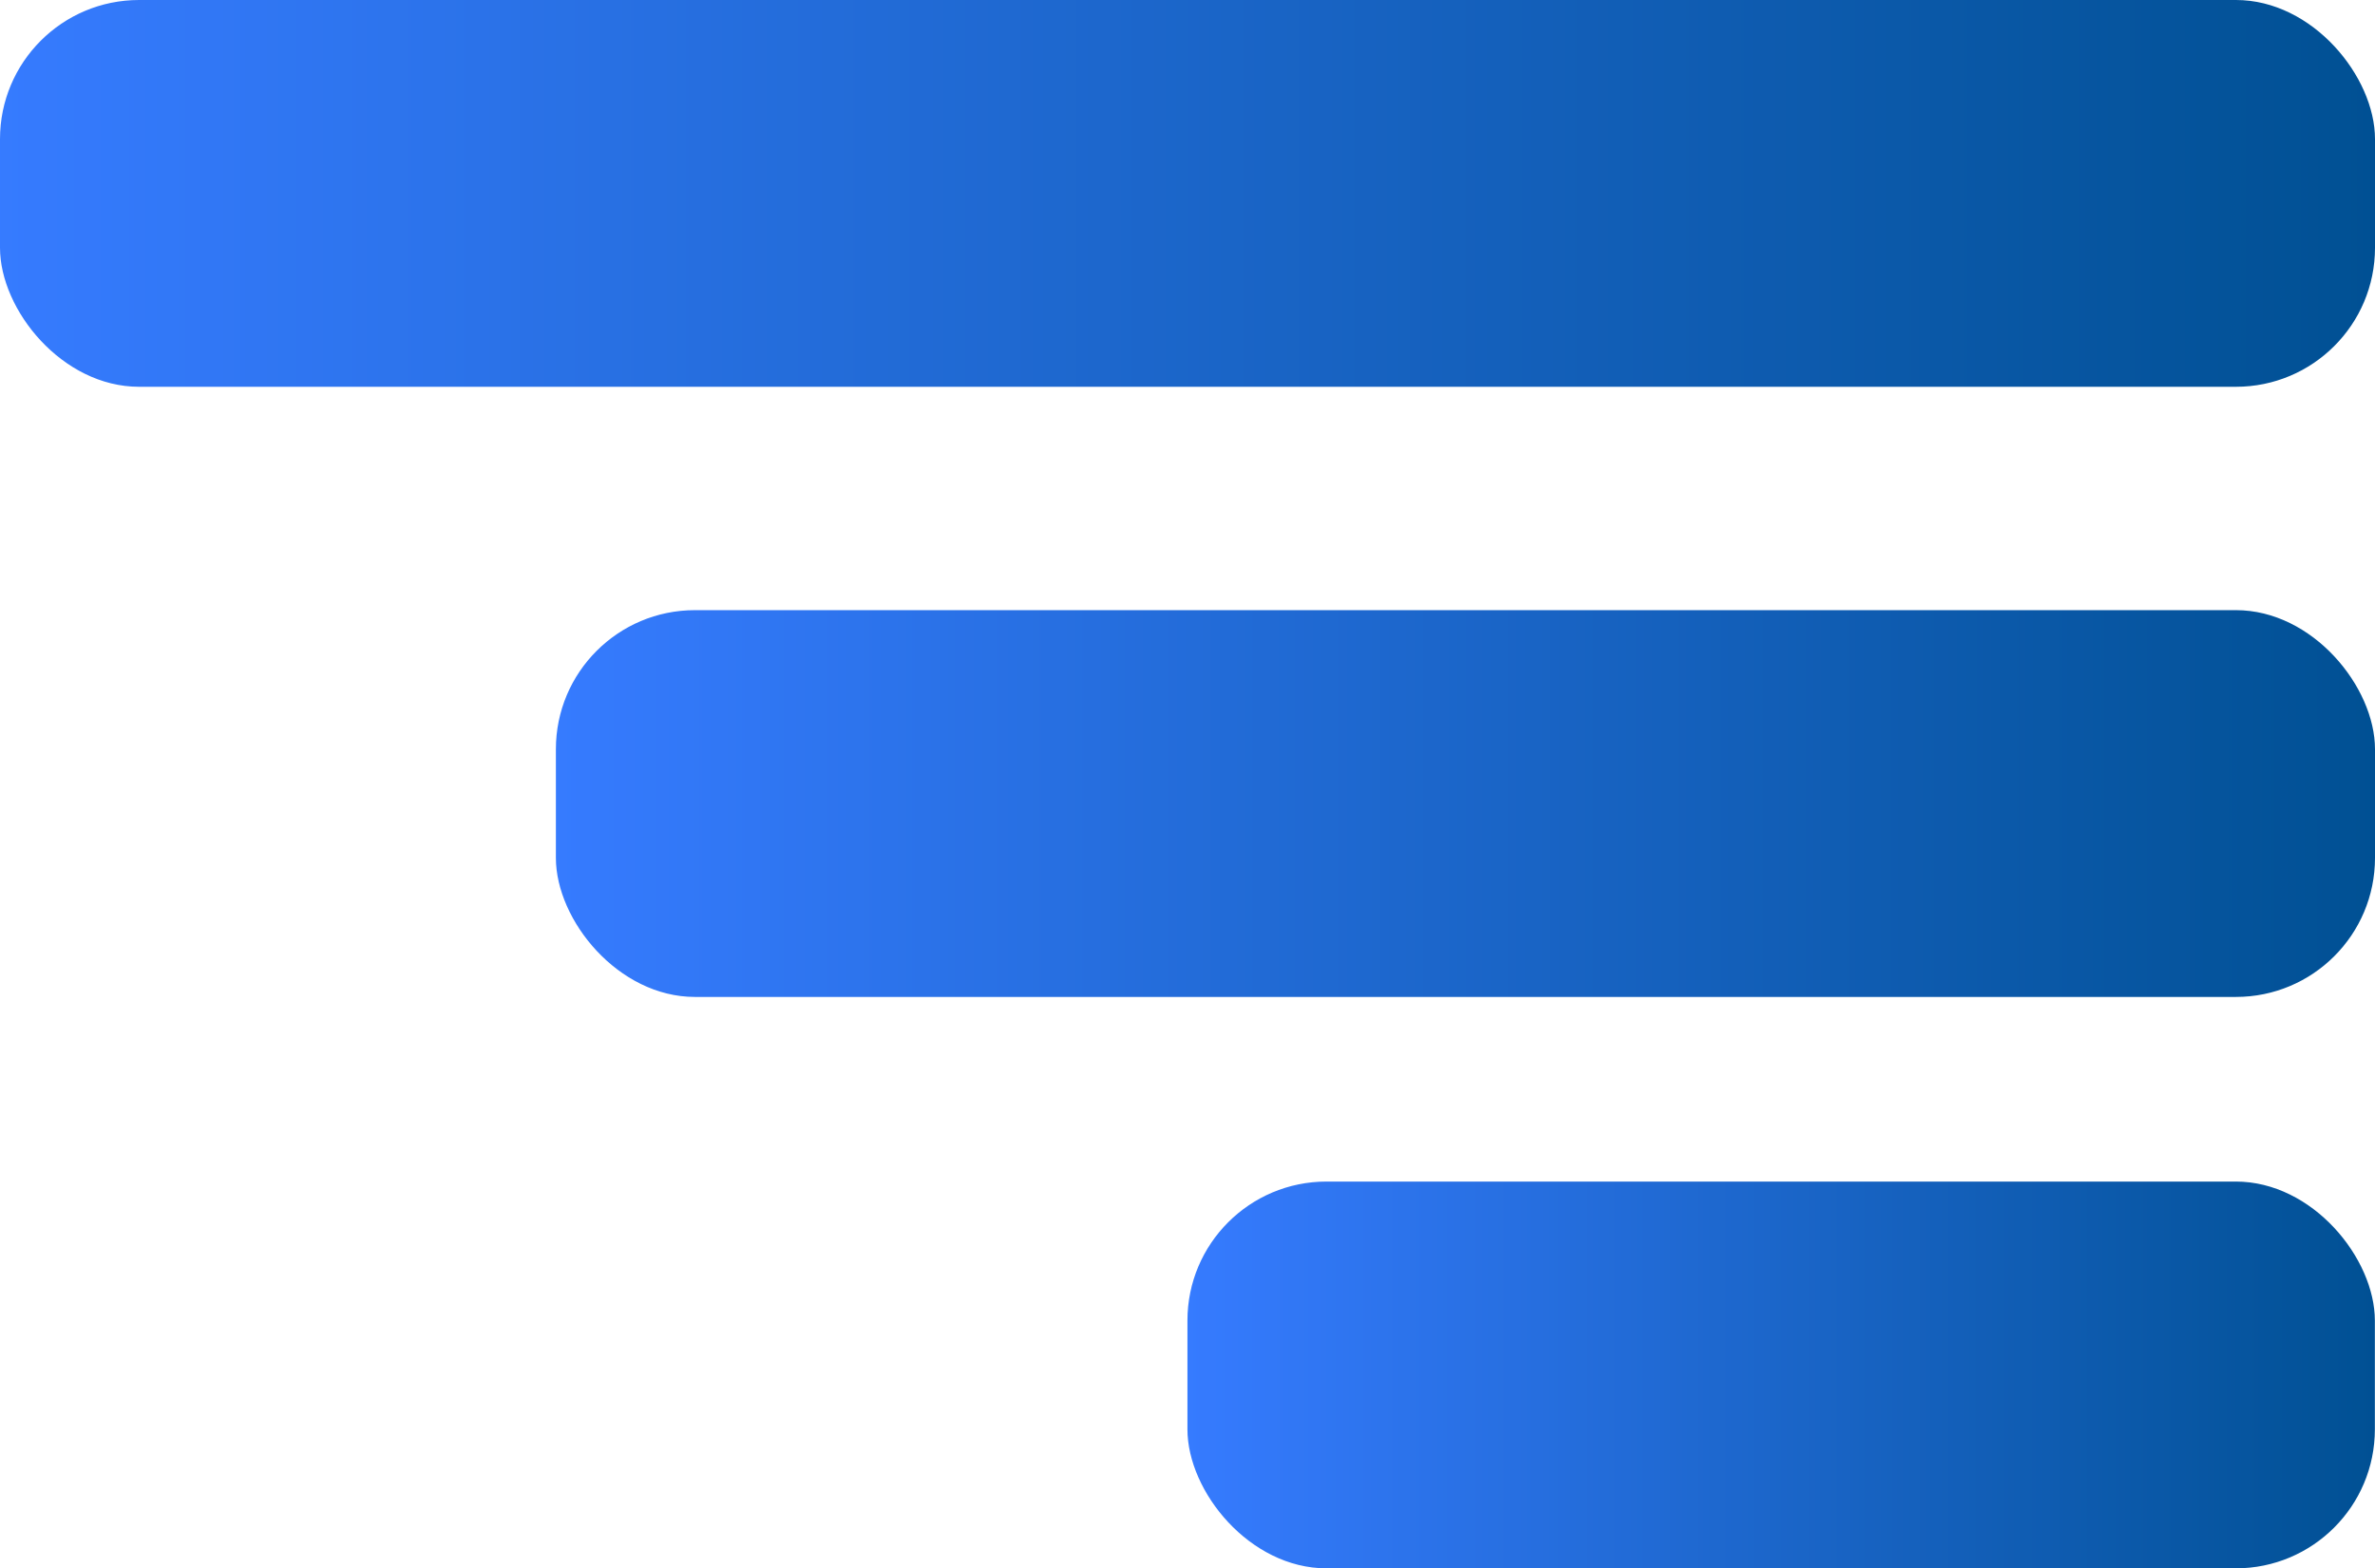 <svg xmlns="http://www.w3.org/2000/svg" xmlns:xlink="http://www.w3.org/1999/xlink" width="18.017" height="11.901" viewBox="0 0 18.017 11.901">
  <defs>
    <linearGradient id="linear-gradient" y1="0.5" x2="1" y2="0.5" gradientUnits="objectBoundingBox">
      <stop offset="0" stop-color="#367bff"/>
      <stop offset="1" stop-color="#005093"/>
    </linearGradient>
  </defs>
  <g id="Group_298" data-name="Group 298" transform="translate(-298.139 -48.02)">
    <rect id="Rectangle_46" data-name="Rectangle 46" width="18.017" height="2.935" rx="1.055" transform="translate(298.139 48.02)" fill="url(#linear-gradient)"/>
    <rect id="Rectangle_47" data-name="Rectangle 47" width="13.8" height="2.935" rx="1.055" transform="translate(302.356 52.65)" fill="url(#linear-gradient)"/>
    <rect id="Rectangle_48" data-name="Rectangle 48" width="9.008" height="2.935" rx="1.055" transform="translate(307.147 56.986)" fill="url(#linear-gradient)"/>
  </g>
</svg>
